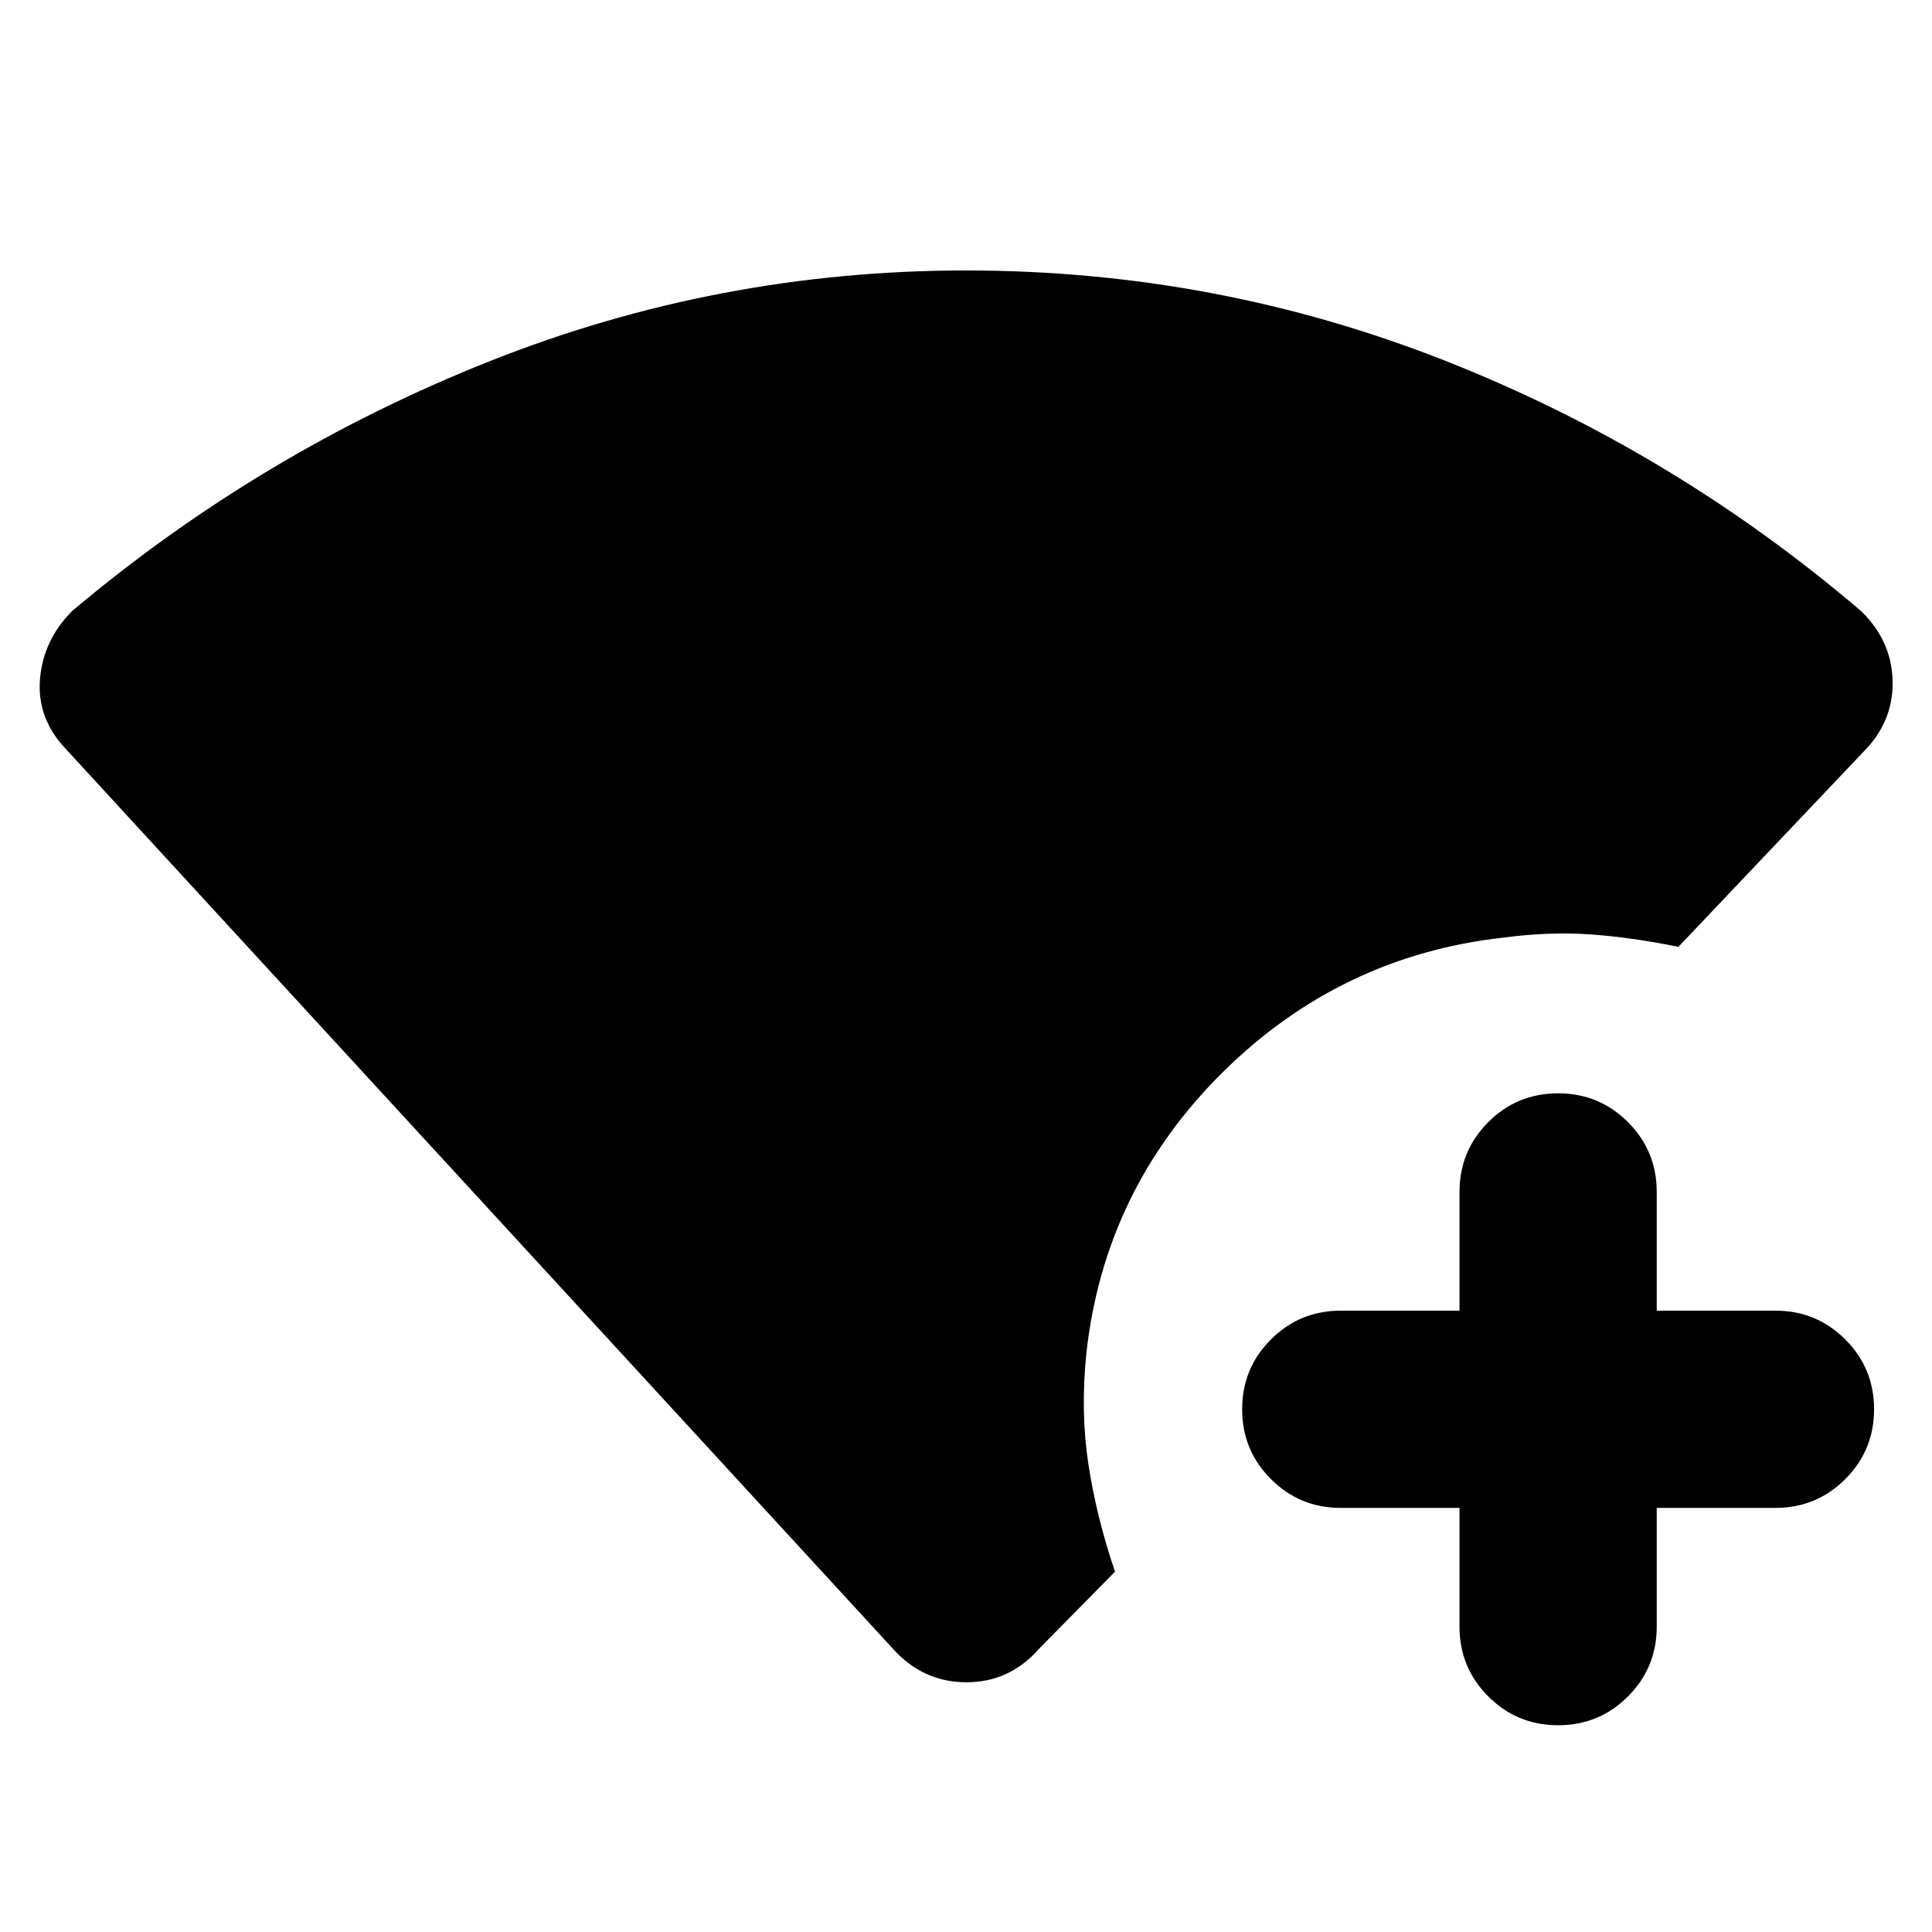 <svg xmlns="http://www.w3.org/2000/svg" height="20" viewBox="0 96 960 960" width="20"><path d="M443.695 915.262 32.087 467.479q-13.826-14.957-12.196-34.196 1.631-19.24 15.892-33.631 93.435-78.739 207.108-124 113.674-45.261 237.113-45.261 124.126 0 237.67 44.696 113.543 44.695 207.108 124.565 14.827 14.391 15.609 33.783.783 19.391-12.478 34.044l-93.913 99q-23.304-4.739-43.674-6.174-20.369-1.435-43.108 1.565-81.218 9-139.805 67.087-58.587 58.088-67.587 139.305-3 28.957.978 55.196 3.978 26.24 13.239 53.501l-37.738 38.303q-14.593 16.653-36.123 16.653-21.53 0-36.487-16.653Zm281.522-69.999h-58.999q-20.387 0-34.694-14.307-14.307-14.306-14.307-34.694 0-20.387 14.307-34.694 14.307-14.306 34.694-14.306h58.999v-59q0-20.387 14.307-34.694 14.307-14.306 34.694-14.306t34.694 14.306q14.306 14.307 14.306 34.694v59h59q20.387 0 34.694 14.306 14.306 14.307 14.306 34.694 0 20.388-14.306 34.694-14.307 14.307-34.694 14.307h-59v58.999q0 20.388-14.306 34.694-14.307 14.307-34.694 14.307t-34.694-14.307q-14.307-14.306-14.307-34.694v-58.999Z"/></svg>
